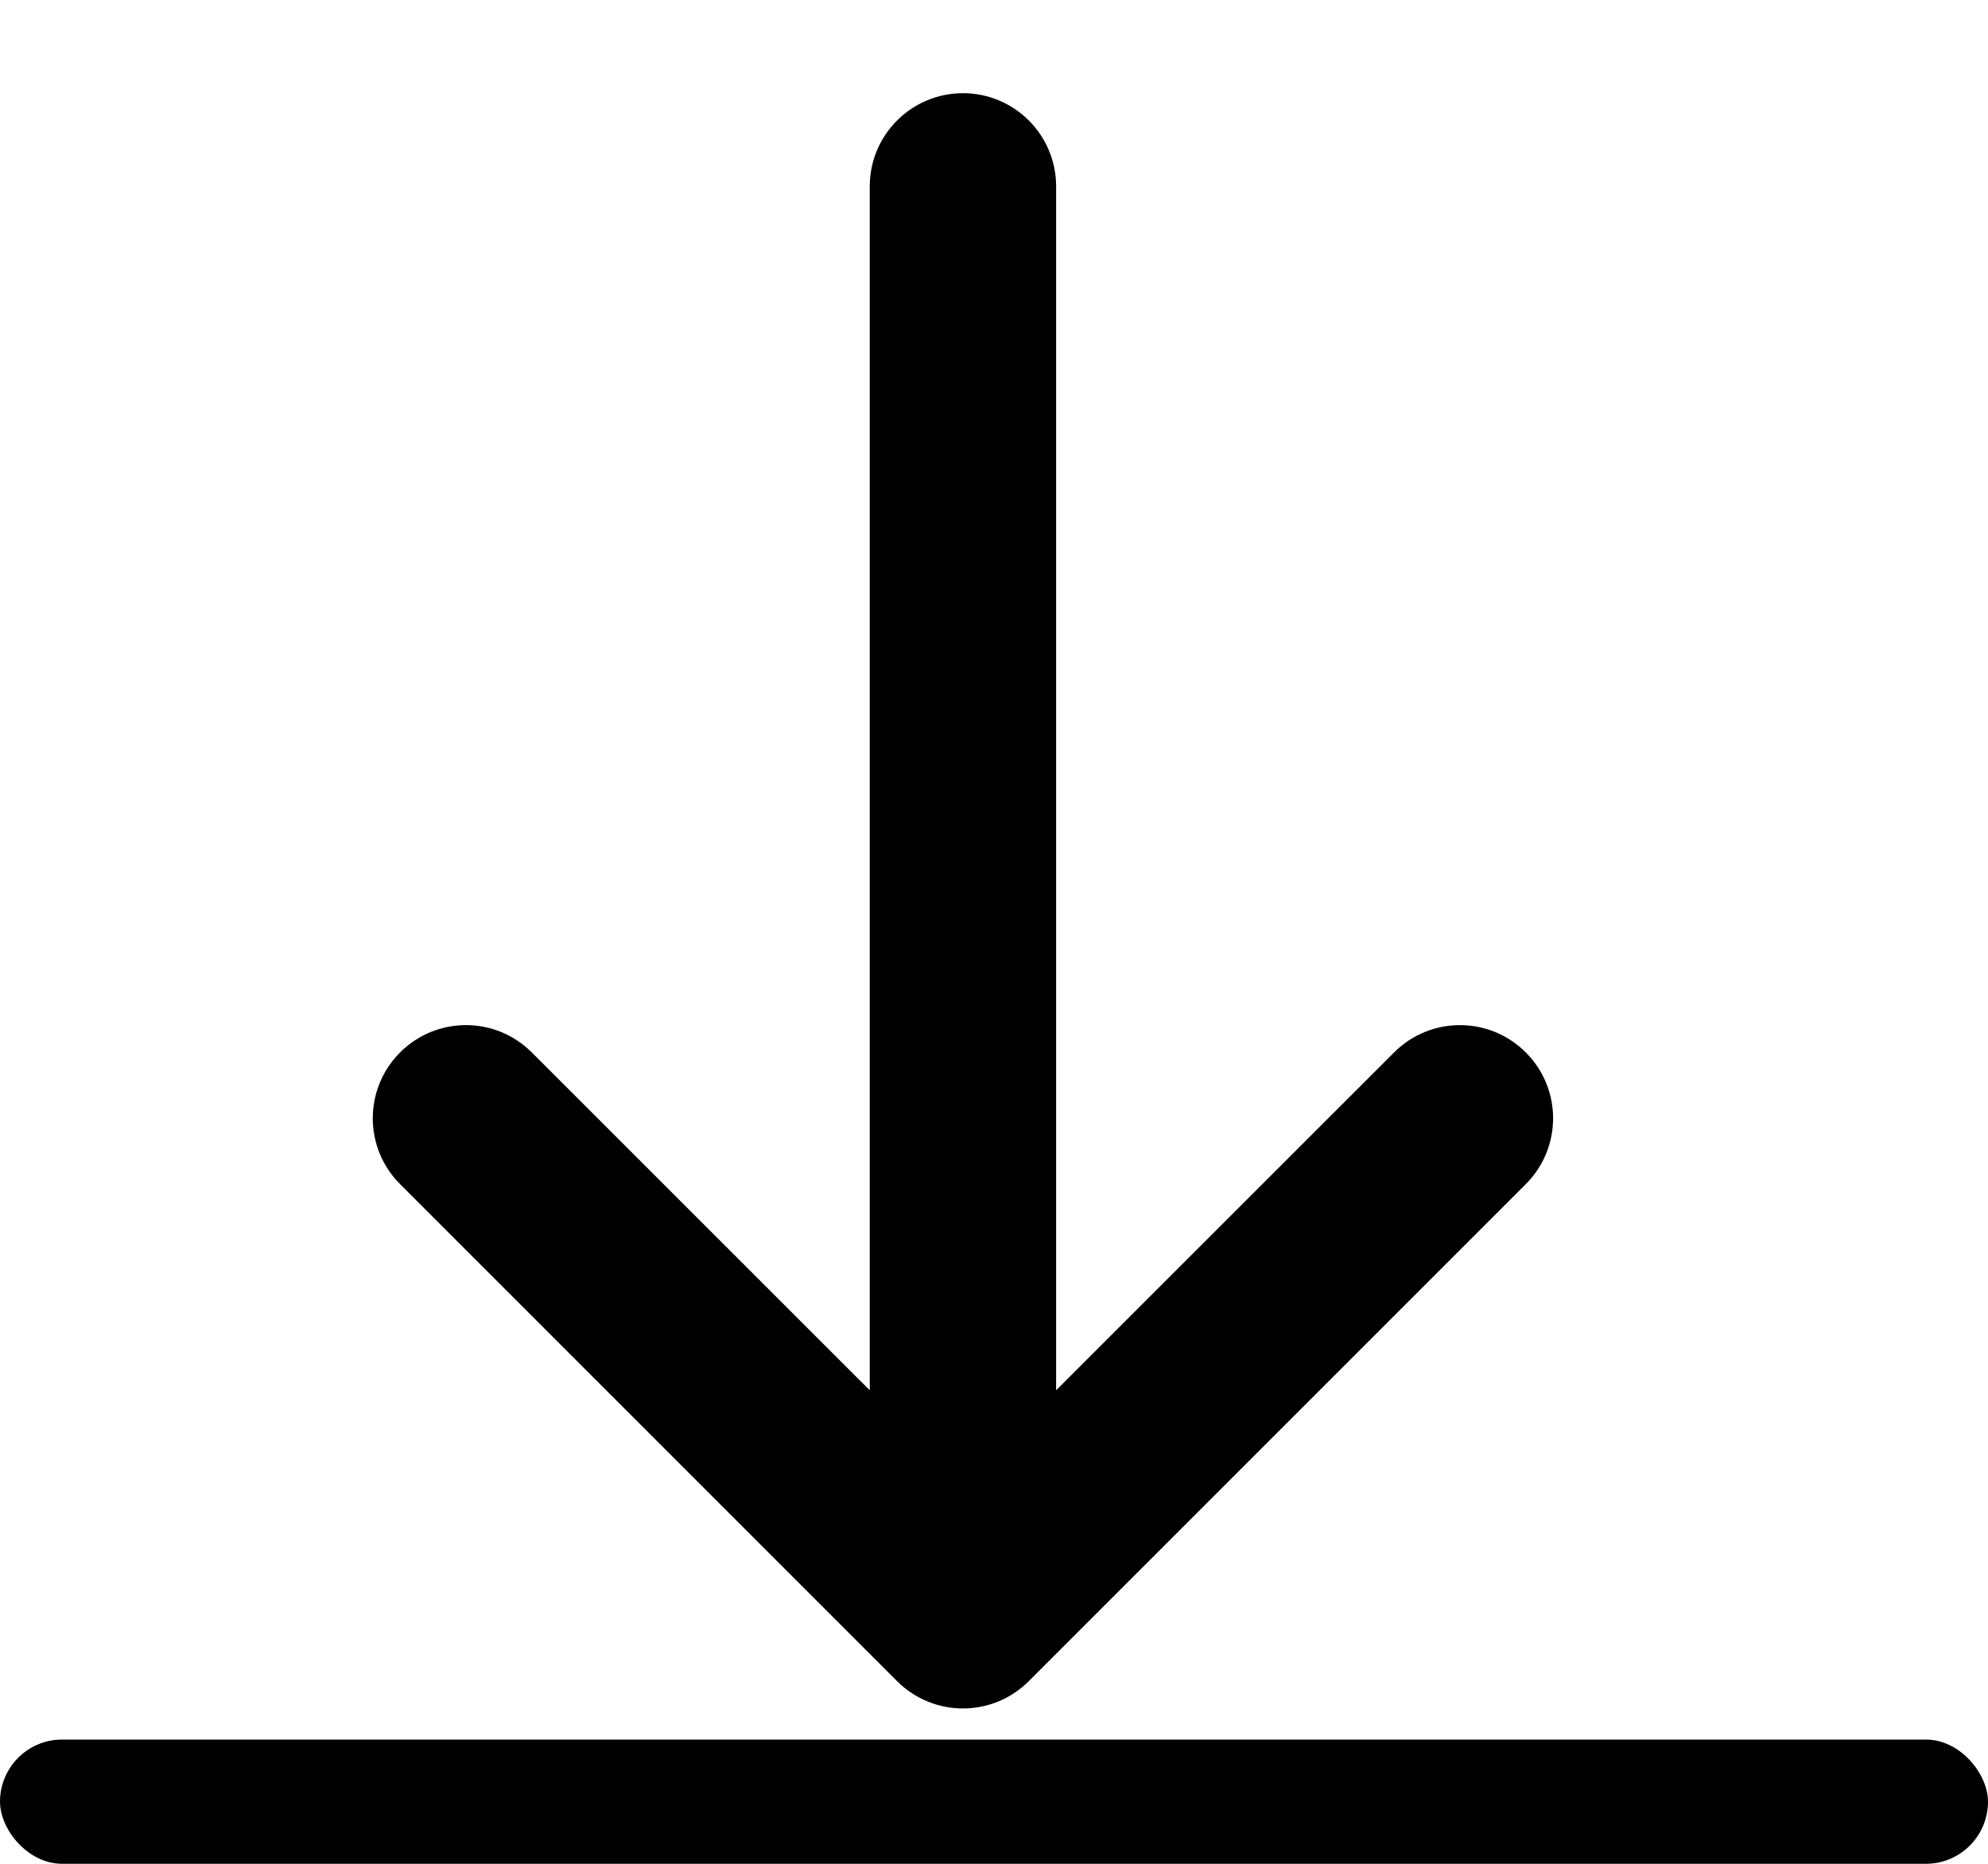 <svg width="16" height="15" viewBox="0 0 16 15" fill="none" xmlns="http://www.w3.org/2000/svg">
<path d="M8.5 11.189L11.22 8.47C11.513 8.177 11.987 8.177 12.28 8.47C12.573 8.763 12.573 9.237 12.28 9.53L8.28 13.53C7.987 13.823 7.513 13.823 7.22 13.53L3.22 9.53C2.927 9.237 2.927 8.763 3.22 8.47C3.513 8.177 3.987 8.177 4.28 8.47L7 11.189L7 1.5C7 1.086 7.336 0.75 7.75 0.75C8.164 0.75 8.5 1.086 8.5 1.5L8.5 11.189Z" fill="black"/>
<rect y="14" width="16" height="1" rx="0.5" fill="black"/>
</svg>

